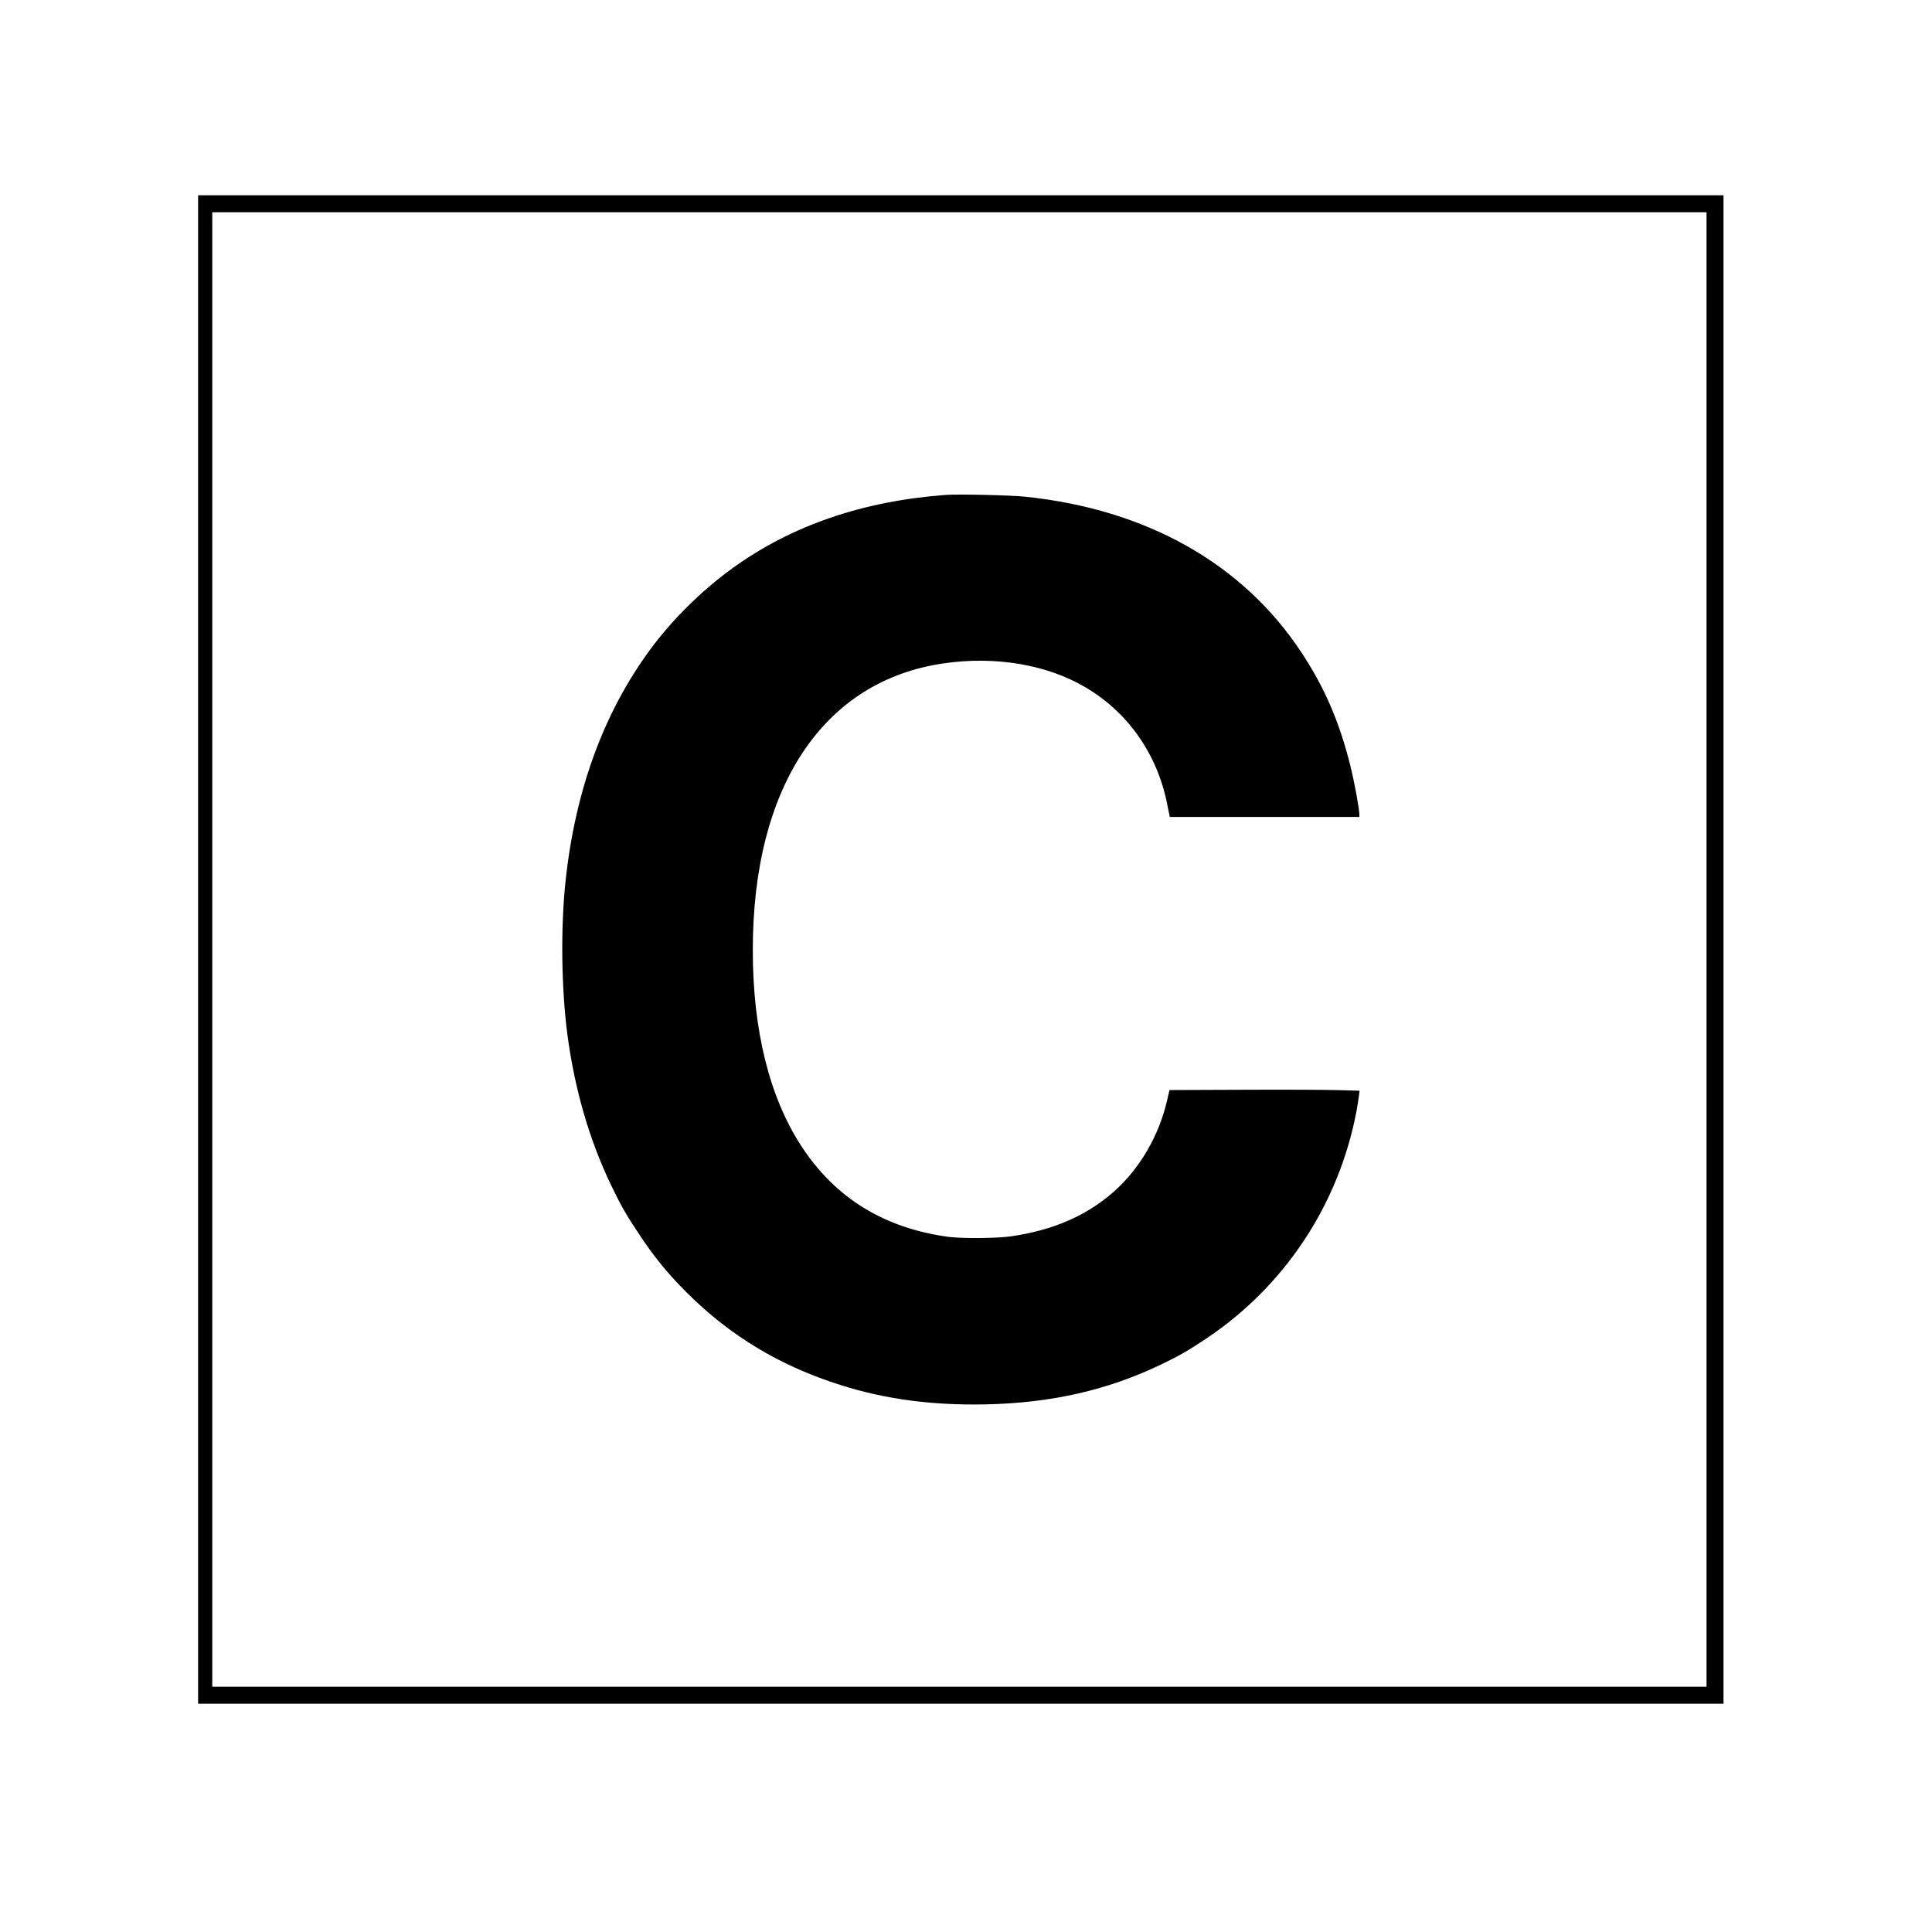 <?xml version="1.0" standalone="no"?>
<!DOCTYPE svg PUBLIC "-//W3C//DTD SVG 20010904//EN"
 "http://www.w3.org/TR/2001/REC-SVG-20010904/DTD/svg10.dtd">
<svg version="1.0" xmlns="http://www.w3.org/2000/svg"
 width="2048pt" height="2048pt" viewBox="0 0 2048 2048"
 preserveAspectRatio="xMidYMid meet">
<g transform="translate(0,2048) scale(0.1,-0.1)"
fill="#000000" stroke="none">
<path d="M2100 10415 l0 -7995 8085 0 8085 0 0 7995 0 7995 -8085 0 -8085 0 0
-7995z m15990 0 l0 -7815 -7920 0 -7920 0 0 7815 0 7815 7920 0 7920 0 0
-7815z"/>
<path d="M10030 15234 c-883 -65 -1637 -323 -2265 -777 -328 -237 -643 -549
-876 -867 -490 -667 -790 -1487 -893 -2441 -54 -495 -46 -1145 19 -1639 77
-580 234 -1118 465 -1598 103 -214 159 -312 296 -517 159 -240 300 -413 503
-616 463 -462 995 -782 1641 -984 473 -149 964 -213 1525 -202 697 14 1295
150 1863 423 180 85 287 147 472 270 836 556 1412 1425 1599 2414 10 58 22
130 26 161 l7 57 -223 6 c-123 4 -577 6 -1008 4 l-784 -3 -23 -100 c-86 -381
-290 -732 -568 -978 -289 -255 -643 -408 -1091 -473 -147 -21 -513 -24 -655
-6 -685 91 -1207 412 -1566 964 -338 519 -514 1227 -514 2075 -1 1736 749
2860 2030 3042 545 78 1088 -14 1495 -254 449 -264 757 -701 865 -1225 11 -58
23 -115 26 -127 l4 -23 1005 0 1005 0 0 23 c-1 65 -51 339 -95 517 -115 464
-274 833 -520 1205 -622 942 -1643 1517 -2930 1650 -153 16 -703 28 -835 19z"/>
</g>
</svg>
